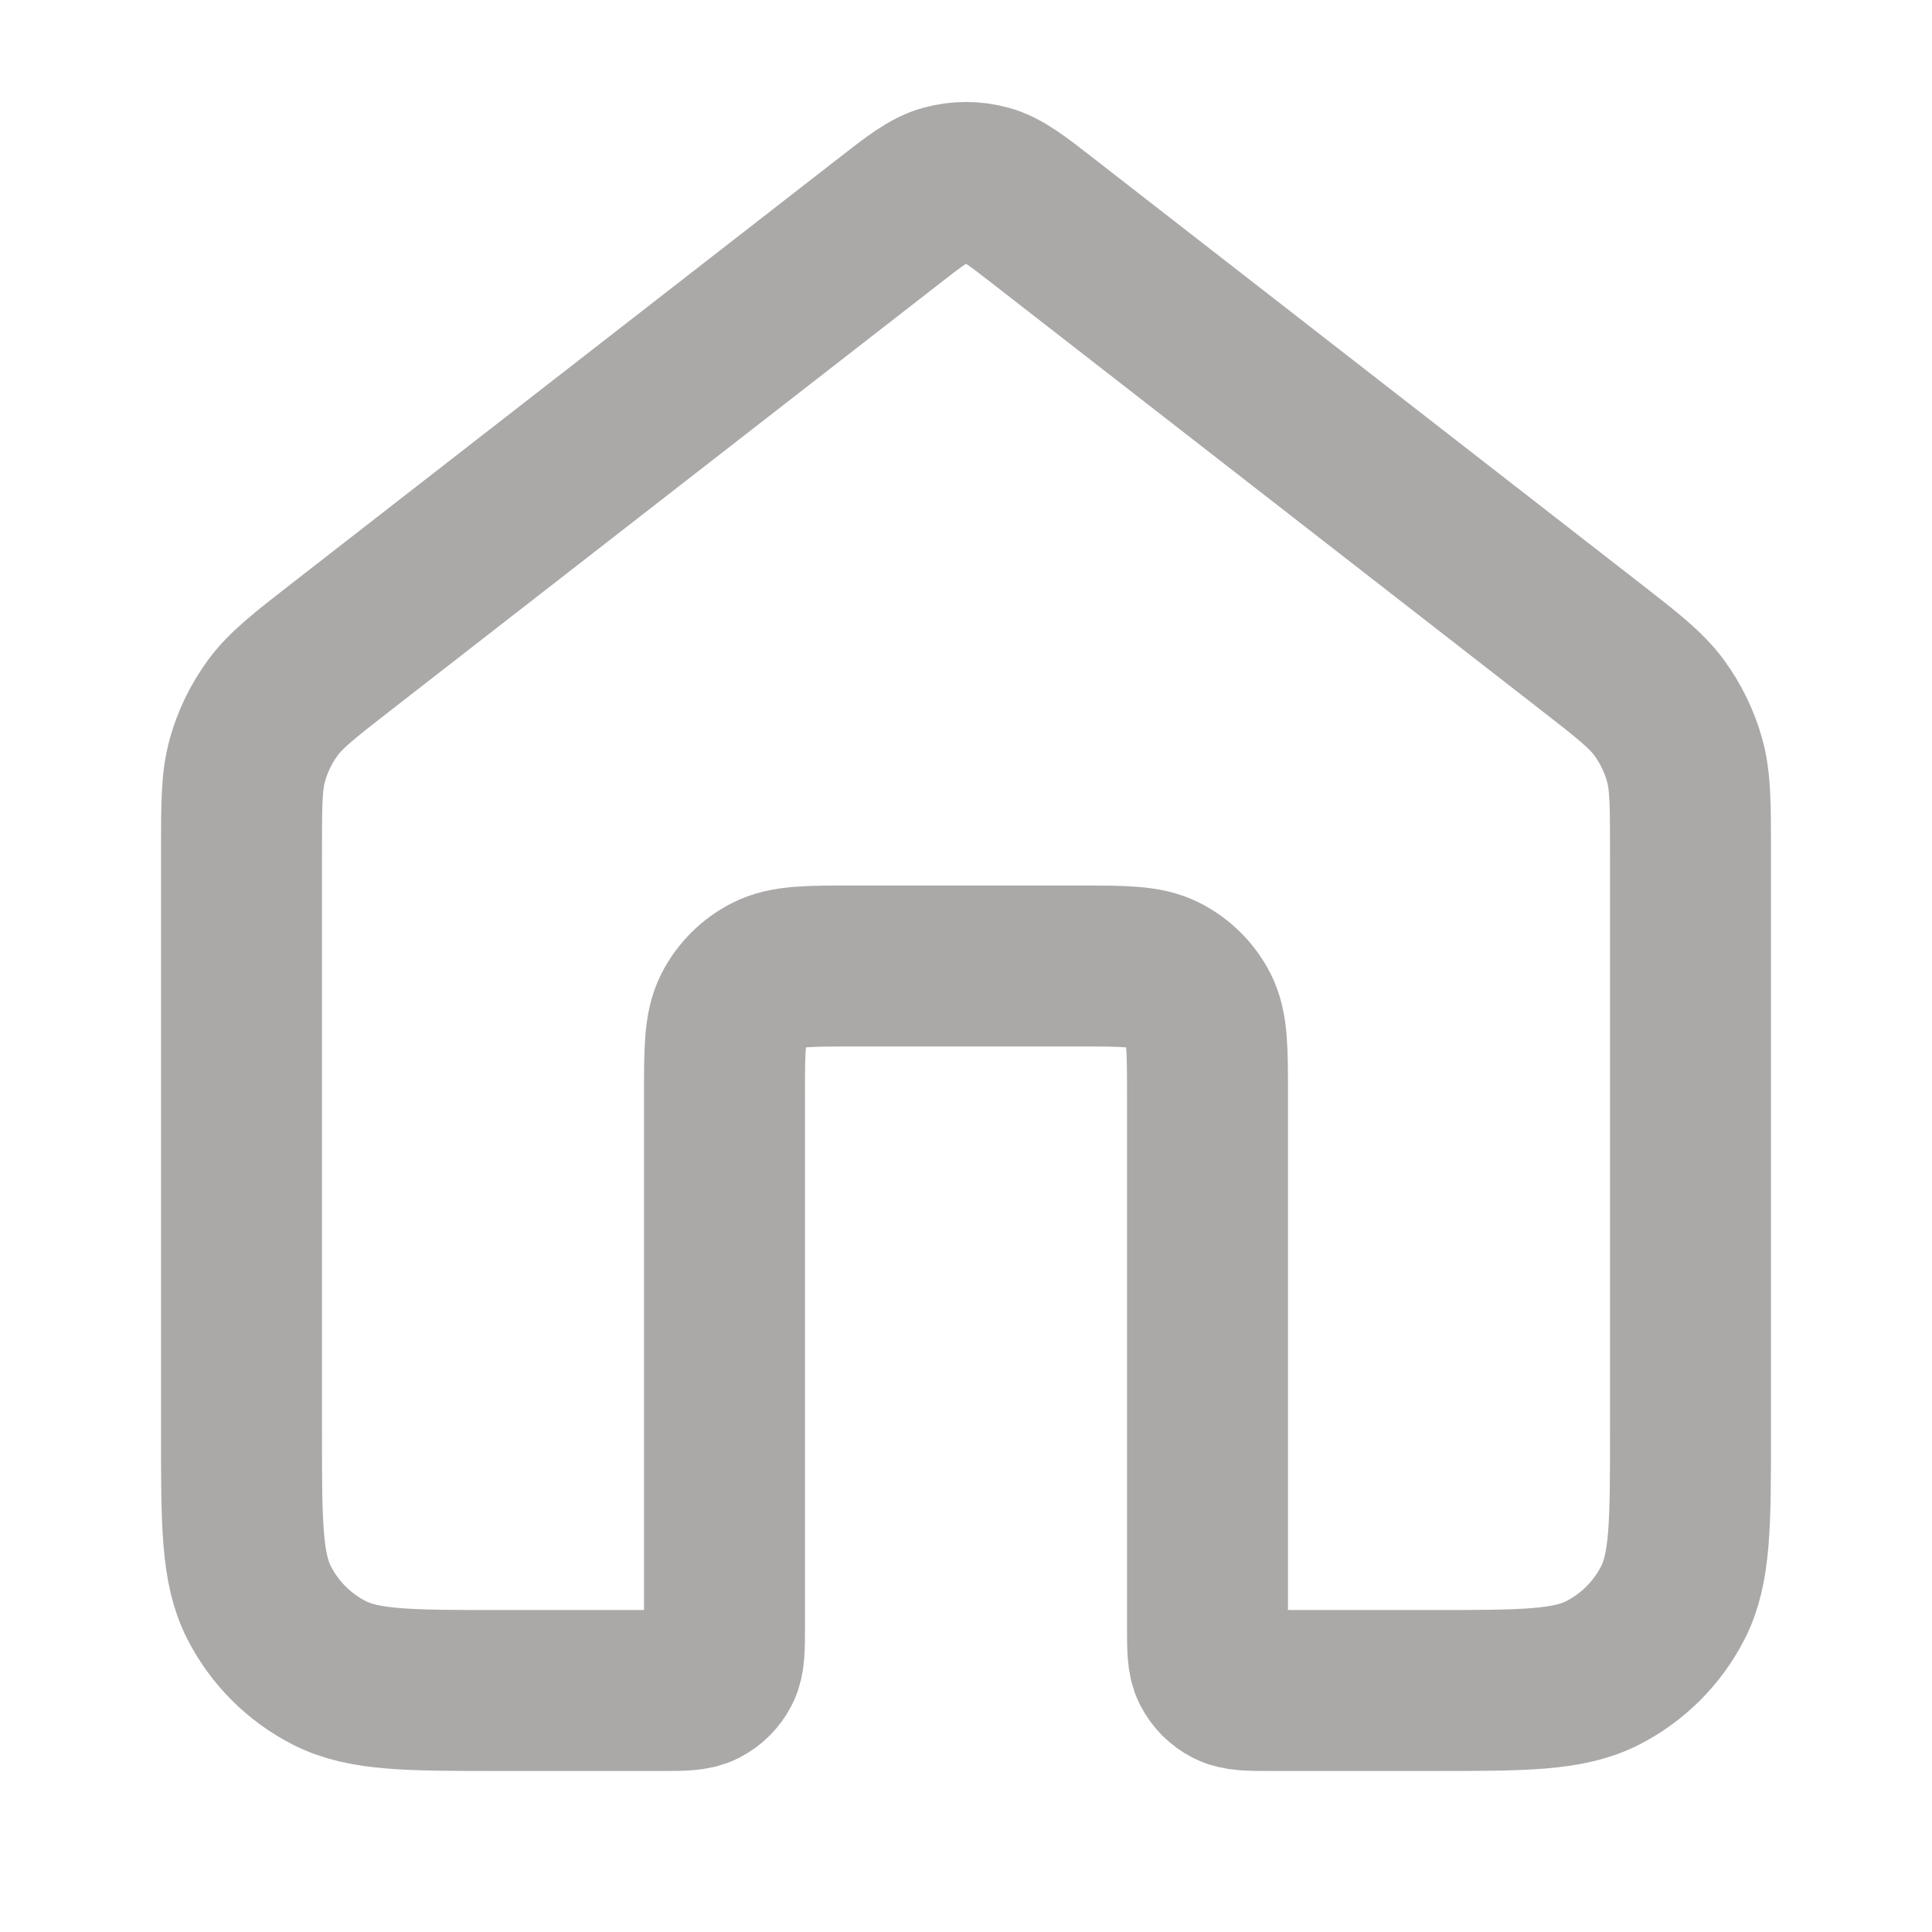 <svg width="22" height="22" viewBox="0 0 22 22" fill="none" xmlns="http://www.w3.org/2000/svg">
<path d="M11.9 2.534C11.578 2.283 11.417 2.158 11.24 2.11C11.083 2.067 10.917 2.067 10.76 2.11C10.583 2.158 10.422 2.283 10.1 2.534L3.882 7.369C3.467 7.692 3.259 7.854 3.109 8.056C2.977 8.236 2.878 8.438 2.818 8.652C2.75 8.895 2.75 9.158 2.75 9.685V16.317C2.75 17.343 2.75 17.857 2.95 18.249C3.126 18.594 3.406 18.874 3.751 19.05C4.143 19.25 4.657 19.25 5.683 19.25H7.517C7.773 19.25 7.902 19.25 8 19.2C8.086 19.156 8.156 19.086 8.2 19C8.25 18.902 8.25 18.773 8.25 18.517V12.467C8.25 11.953 8.25 11.697 8.35 11.5C8.438 11.328 8.578 11.188 8.751 11.1C8.947 11 9.203 11 9.717 11H12.283C12.797 11 13.053 11 13.249 11.1C13.422 11.188 13.562 11.328 13.65 11.5C13.75 11.697 13.75 11.953 13.75 12.467V18.517C13.75 18.773 13.75 18.902 13.8 19C13.844 19.086 13.914 19.156 14 19.2C14.098 19.25 14.227 19.25 14.483 19.25H16.317C17.343 19.25 17.857 19.25 18.249 19.05C18.594 18.874 18.874 18.594 19.05 18.249C19.25 17.857 19.25 17.343 19.25 16.317V9.685C19.25 9.158 19.25 8.895 19.182 8.652C19.122 8.438 19.023 8.236 18.891 8.056C18.741 7.854 18.533 7.692 18.118 7.369L11.9 2.534Z" stroke="#ABA8A8" stroke-width="1.833" stroke-linecap="round" stroke-linejoin="round"/>
</svg>
